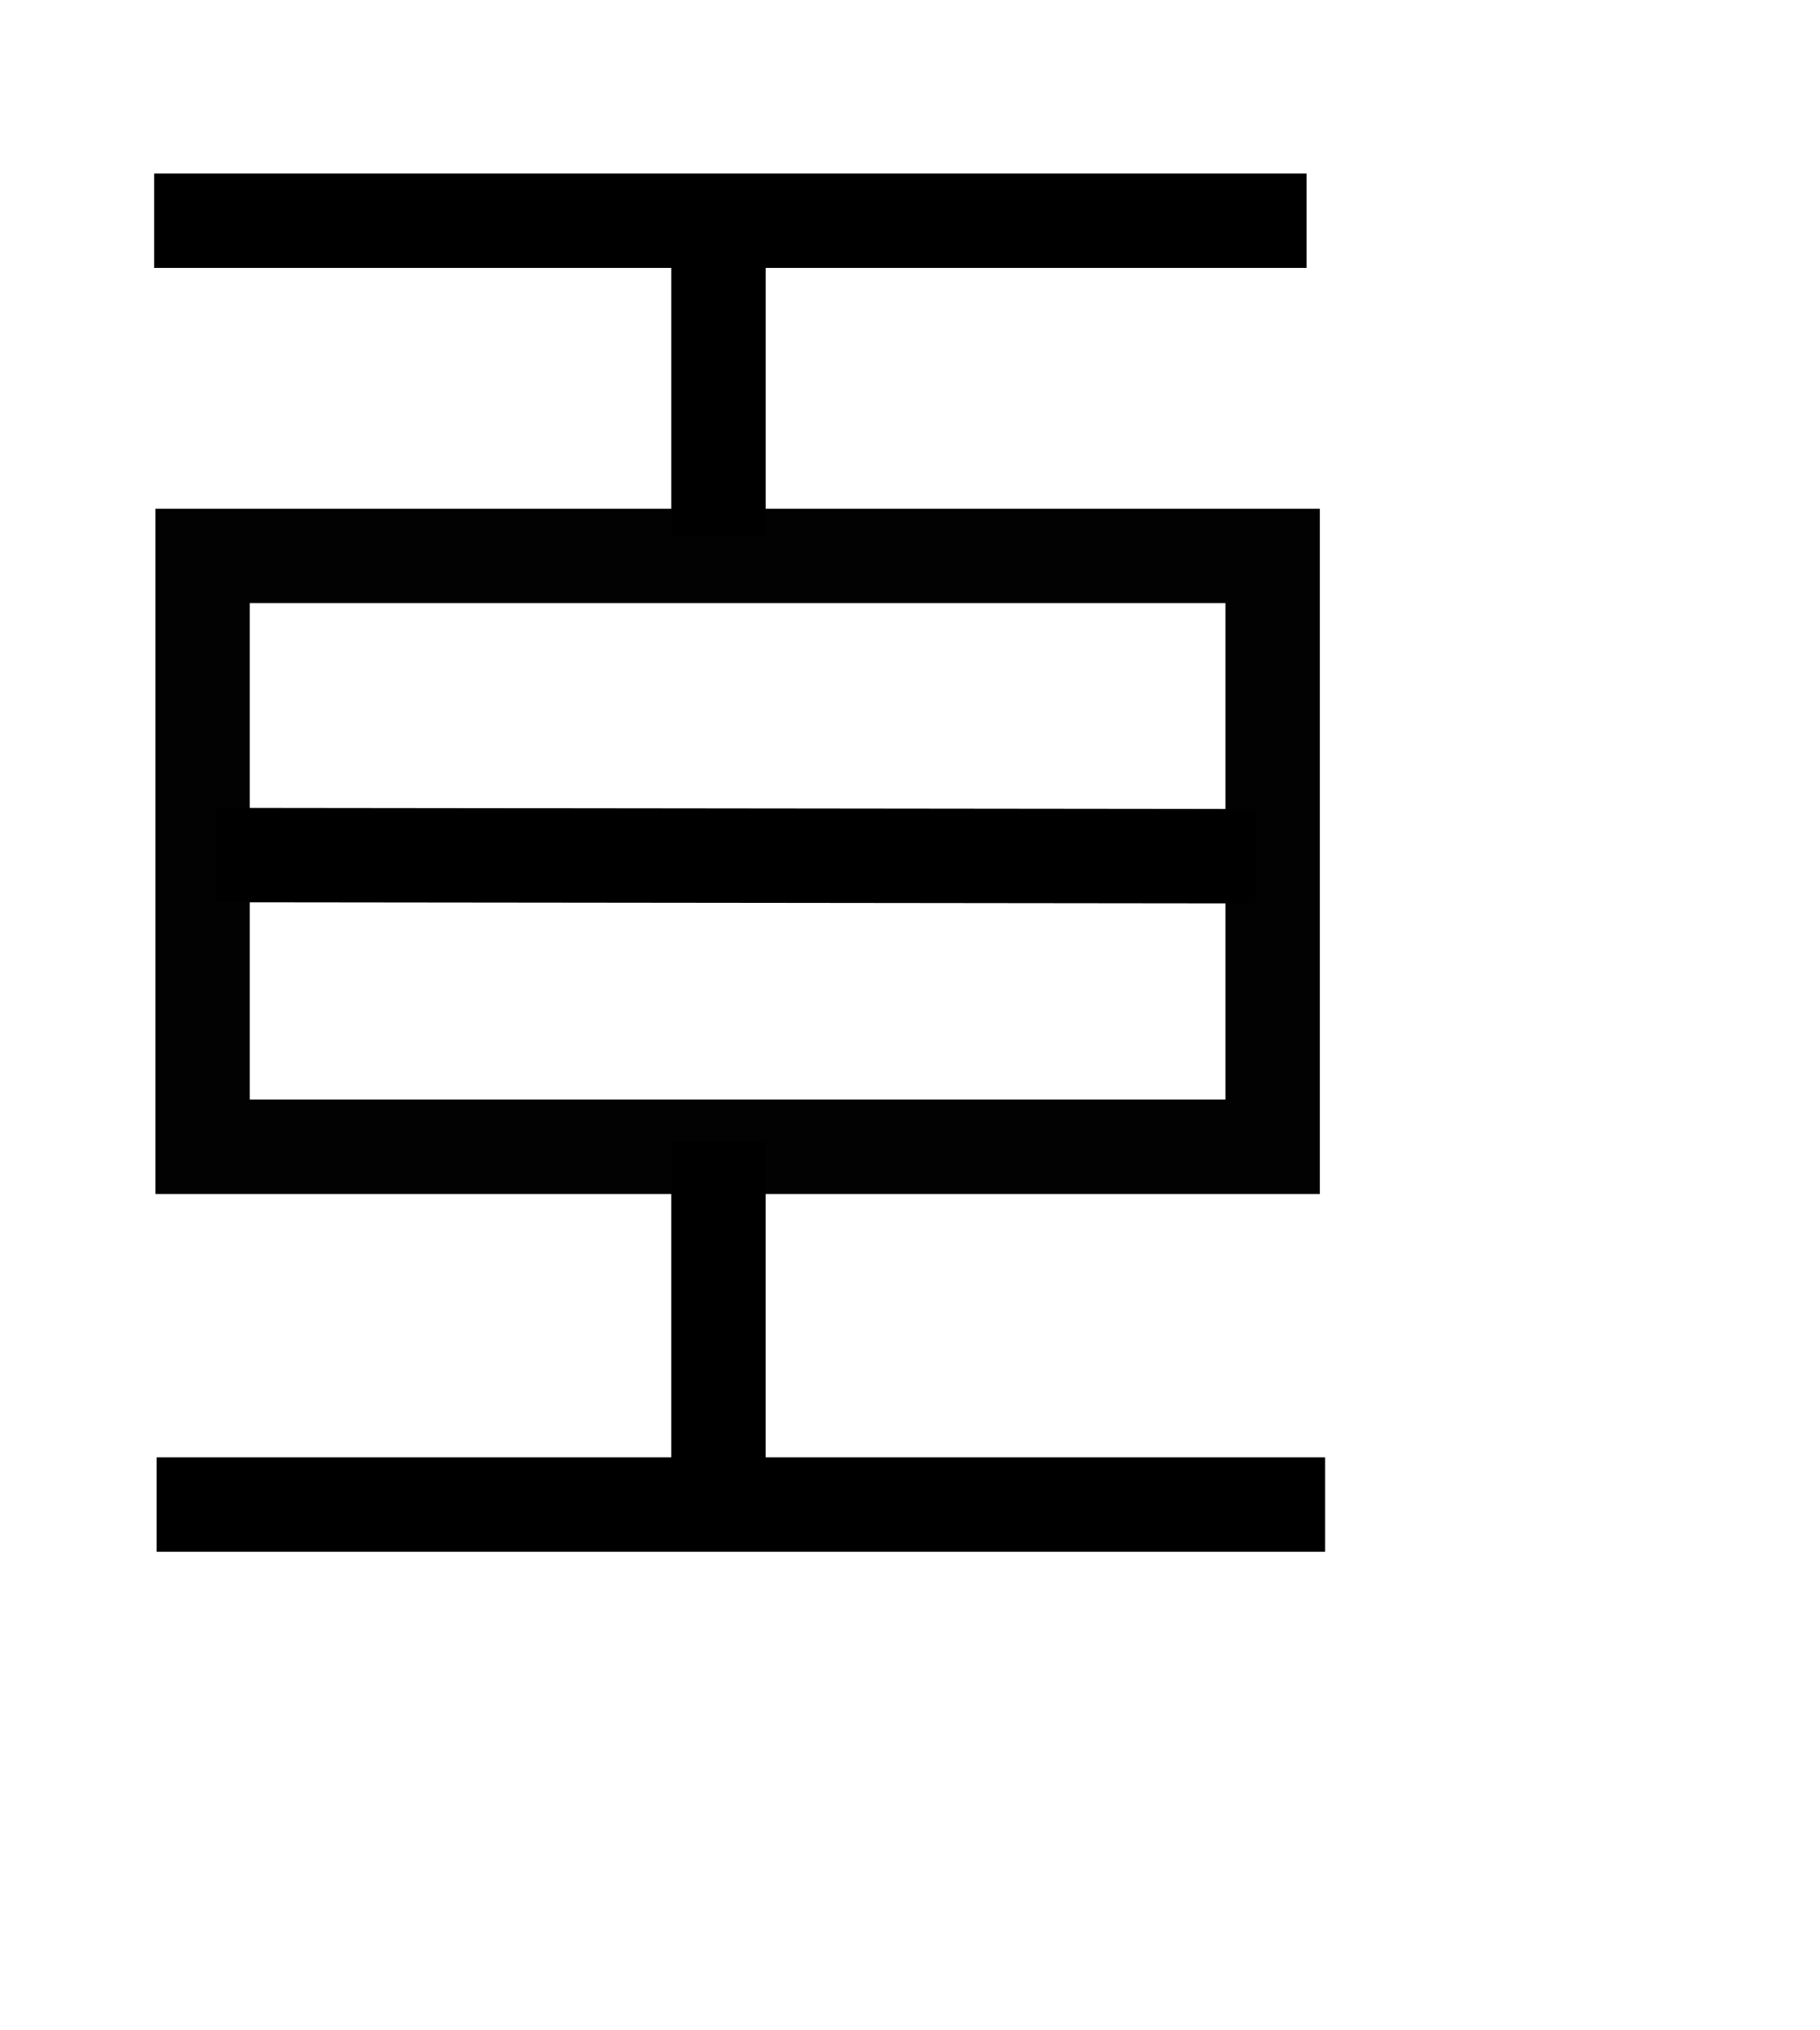 <?xml version="1.0" encoding="UTF-8" standalone="no"?>
<svg
   xmlns:dc="http://purl.org/dc/elements/1.1/"
   xmlns:cc="http://creativecommons.org/ns#"
   xmlns:rdf="http://www.w3.org/1999/02/22-rdf-syntax-ns#"
   xmlns:svg="http://www.w3.org/2000/svg"
   xmlns="http://www.w3.org/2000/svg"
   xmlns:sodipodi="http://sodipodi.sourceforge.net/DTD/sodipodi-0.dtd"
   xmlns:inkscape="http://www.inkscape.org/namespaces/inkscape"
   width="538"
   height="600"
   viewBox="0 0 538 600"
   id="svg3043"
   version="1.1"
   inkscape:version="0.48.3.1 r9886"
   sodipodi:docname="whiskers.svg"
   inkscape:export-filename="/home/gyaikhom/work/yaikhom/projects/phenodcc-visualise/src/main/webapp/images/whisker.png"
   inkscape:export-xdpi="4.5"
   inkscape:export-ydpi="4.5">
  <defs
     id="defs3059">
    <marker
       inkscape:stockid="Arrow1Lstart"
       orient="auto"
       refY="0.0"
       refX="0.0"
       id="Arrow1Lstart"
       style="overflow:visible">
      <path
         id="path4025"
         d="M 0.0,0.0 L 5.0,-5.0 L -12.5,0.0 L 5.0,5.0 L 0.0,0.0 z "
         style="fill-rule:evenodd;stroke:#000000;stroke-width:1.0pt"
         transform="scale(0.8) translate(12.5,0)" />
    </marker>
  </defs>
  <sodipodi:namedview
     pagecolor="#ffffff"
     bordercolor="#666666"
     borderopacity="1"
     objecttolerance="10"
     gridtolerance="10"
     guidetolerance="10"
     inkscape:pageopacity="0"
     inkscape:pageshadow="2"
     inkscape:window-width="1600"
     inkscape:window-height="1151"
     id="namedview3057"
     showgrid="false"
     inkscape:zoom="1.05"
     inkscape:cx="-61.916694"
     inkscape:cy="300"
     inkscape:window-x="0"
     inkscape:window-y="0"
     inkscape:window-maximized="1"
     inkscape:current-layer="svg3043" />
  <title
     id="title3045">Man and woman (heterosexual) icon</title>
  <path
     style="fill:none;stroke:#000000;stroke-width:27.9;stroke-linecap:butt;stroke-linejoin:miter;stroke-miterlimit:1.6;stroke-opacity:1;stroke-dasharray:none;marker-end:none"
     d="m 212.387,158.429 10e-6,-97.99"
     id="path3973-2-2-6"
     inkscape:connector-curvature="0"
     sodipodi:nodetypes="cc"
     inkscape:export-filename="/home/gyaikhom/work/yaikhom/projects/phenodcc-visualise/src/main/webapp/images/stateful/whisker.png"
     inkscape:export-xdpi="4.5"
     inkscape:export-ydpi="4.5" />
  <rect
     style="opacity:0.99;fill:none;stroke:none;stroke-width:27.9;stroke-miterlimit:1.6;stroke-dasharray:none"
     id="rect3951"
     width="141.649"
     height="252.99"
     x="64"
     y="162.062"
     ry="12.43"
     inkscape:export-filename="/home/gyaikhom/work/yaikhom/projects/phenodcc-visualise/src/main/webapp/images/stateful/whisker.png"
     inkscape:export-xdpi="4.5"
     inkscape:export-ydpi="4.5" />
  <rect
     style="opacity:0.99;fill:none;fill-opacity:1;stroke:#000000;stroke-width:27.9;stroke-miterlimit:1.6;stroke-opacity:1;stroke-dasharray:none"
     id="rect3953"
     width="316.313"
     height="174.63"
     x="59.89"
     y="164.307"
     inkscape:export-filename="/home/gyaikhom/work/yaikhom/projects/phenodcc-visualise/src/main/webapp/images/stateful/whisker.png"
     inkscape:export-xdpi="4.5"
     inkscape:export-ydpi="4.5" />
  <path
     style="fill:none;stroke:#000000;stroke-width:27.9;stroke-linecap:butt;stroke-linejoin:miter;stroke-miterlimit:1.6;stroke-opacity:1;stroke-dasharray:none"
     d="m 63.896,252.722 307.129,0.334"
     id="path3973"
     inkscape:connector-curvature="0"
     sodipodi:nodetypes="cc"
     inkscape:export-xdpi="4.5"
     inkscape:export-ydpi="4.5"
     inkscape:export-filename="/home/gyaikhom/work/yaikhom/projects/phenodcc-visualise/src/main/webapp/images/stateful/whisker.png" />
  <path
     style="fill:none;stroke:#000000;stroke-width:27.9;stroke-linecap:butt;stroke-linejoin:miter;stroke-miterlimit:1.6;stroke-opacity:1;stroke-dasharray:none;marker-end:none"
     d="m 46.297,444.68 345.42,0"
     id="path3973-2"
     inkscape:connector-curvature="0"
     sodipodi:nodetypes="cc"
     inkscape:export-xdpi="4.5"
     inkscape:export-ydpi="4.5"
     inkscape:export-filename="/home/gyaikhom/work/yaikhom/projects/phenodcc-visualise/src/main/webapp/images/stateful/whisker.png" />
  <path
     style="fill:none;stroke:#000000;stroke-width:27.9;stroke-linecap:butt;stroke-linejoin:miter;stroke-miterlimit:1.6;stroke-opacity:1;stroke-dasharray:none;marker-end:none"
     d="m 45.571,65.237 340.658,0"
     id="path3973-2-9"
     inkscape:connector-curvature="0"
     sodipodi:nodetypes="cc"
     inkscape:export-filename="/home/gyaikhom/work/yaikhom/projects/phenodcc-visualise/src/main/webapp/images/stateful/whisker.png"
     inkscape:export-xdpi="4.5"
     inkscape:export-ydpi="4.5" />
  <path
     style="fill:none;stroke:#000000;stroke-width:27.9;stroke-linecap:butt;stroke-linejoin:miter;stroke-miterlimit:1.6;stroke-opacity:1;stroke-dasharray:none;marker-end:none"
     d="m 212.381,432.519 10e-6,-95.132"
     id="path3973-2-2-6-7"
     inkscape:connector-curvature="0"
     sodipodi:nodetypes="cc"
     inkscape:export-filename="/home/gyaikhom/work/yaikhom/projects/phenodcc-visualise/src/main/webapp/images/stateful/whisker.png"
     inkscape:export-xdpi="4.5"
     inkscape:export-ydpi="4.5" />
</svg>
